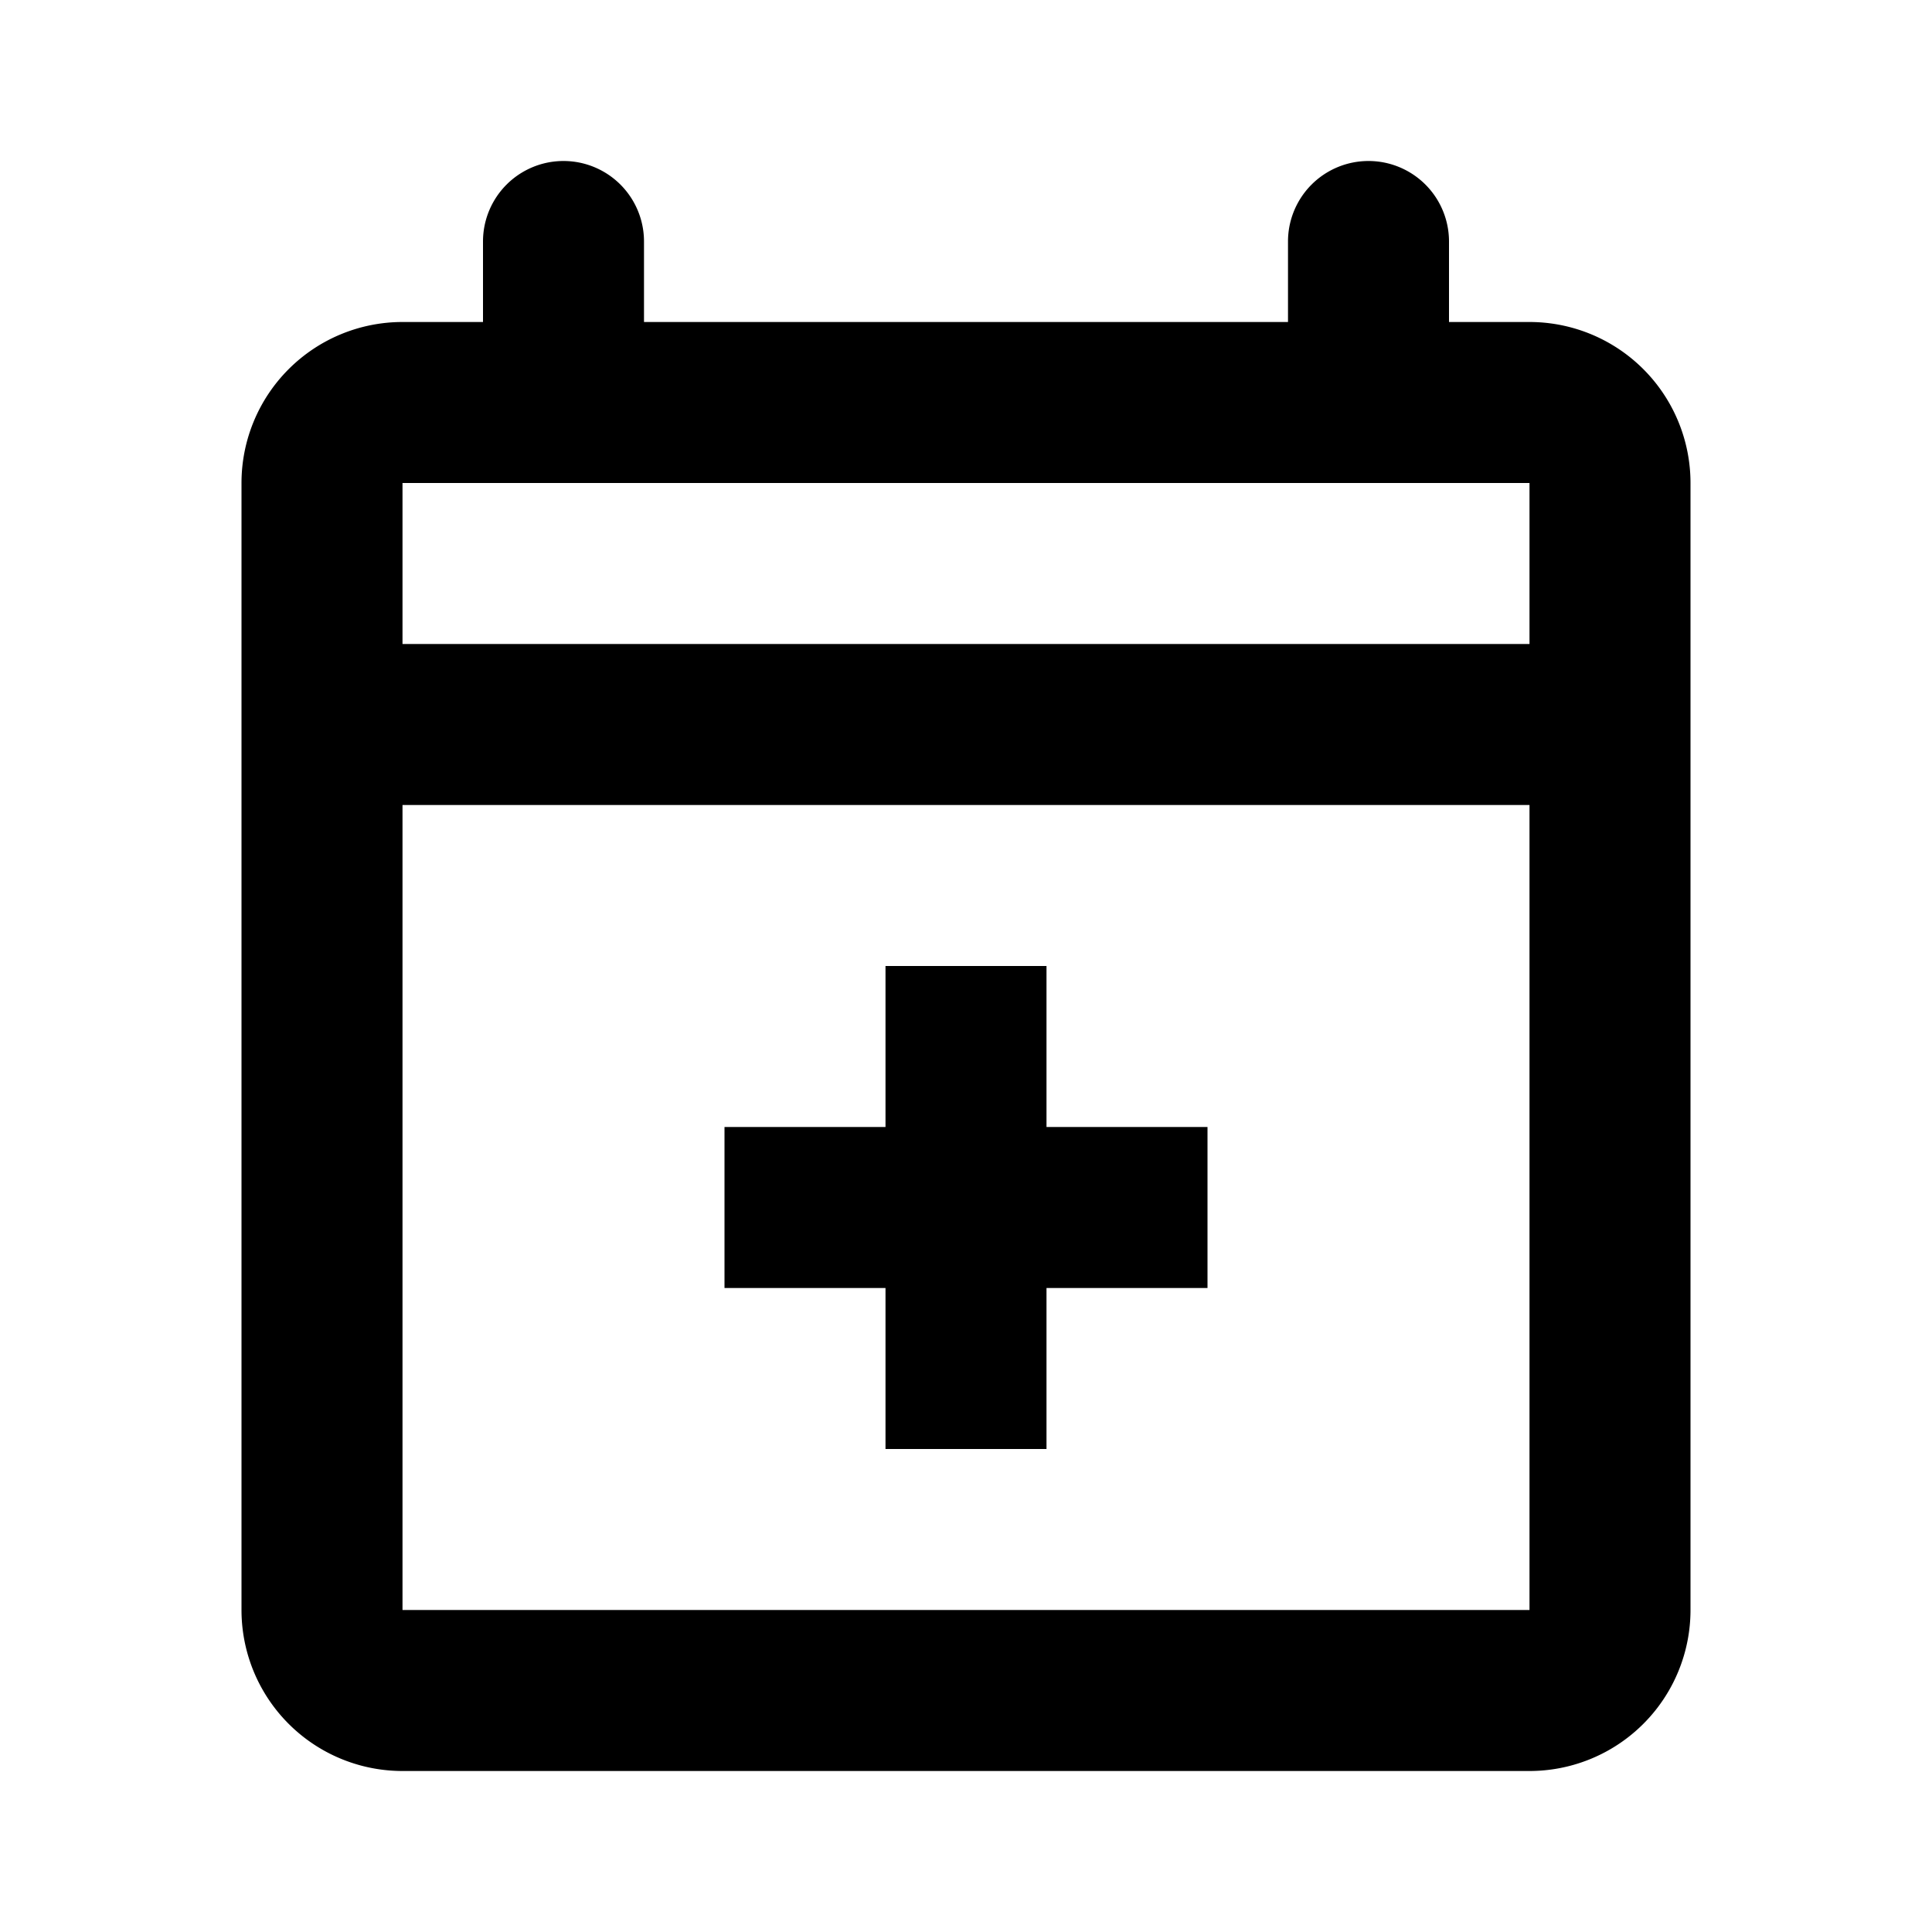 <svg xmlns="http://www.w3.org/2000/svg" viewBox="0 0 24 24"><path d="M19,4H18V3a1,1,0,0,0-2,0V4H8V3A1,1,0,0,0,6,3V4H5A2,2,0,0,0,3,6V20a2,2,0,0,0,2,2H19a2,2,0,0,0,2-2V6A2,2,0,0,0,19,4Zm0,16H5V10H19ZM19,8H5V6H19Z"/><polygon points="11 18 13 18 13 16 15 16 15 14 13 14 13 12 11 12 11 14 9 14 9 16 11 16 11 18"/></svg>
